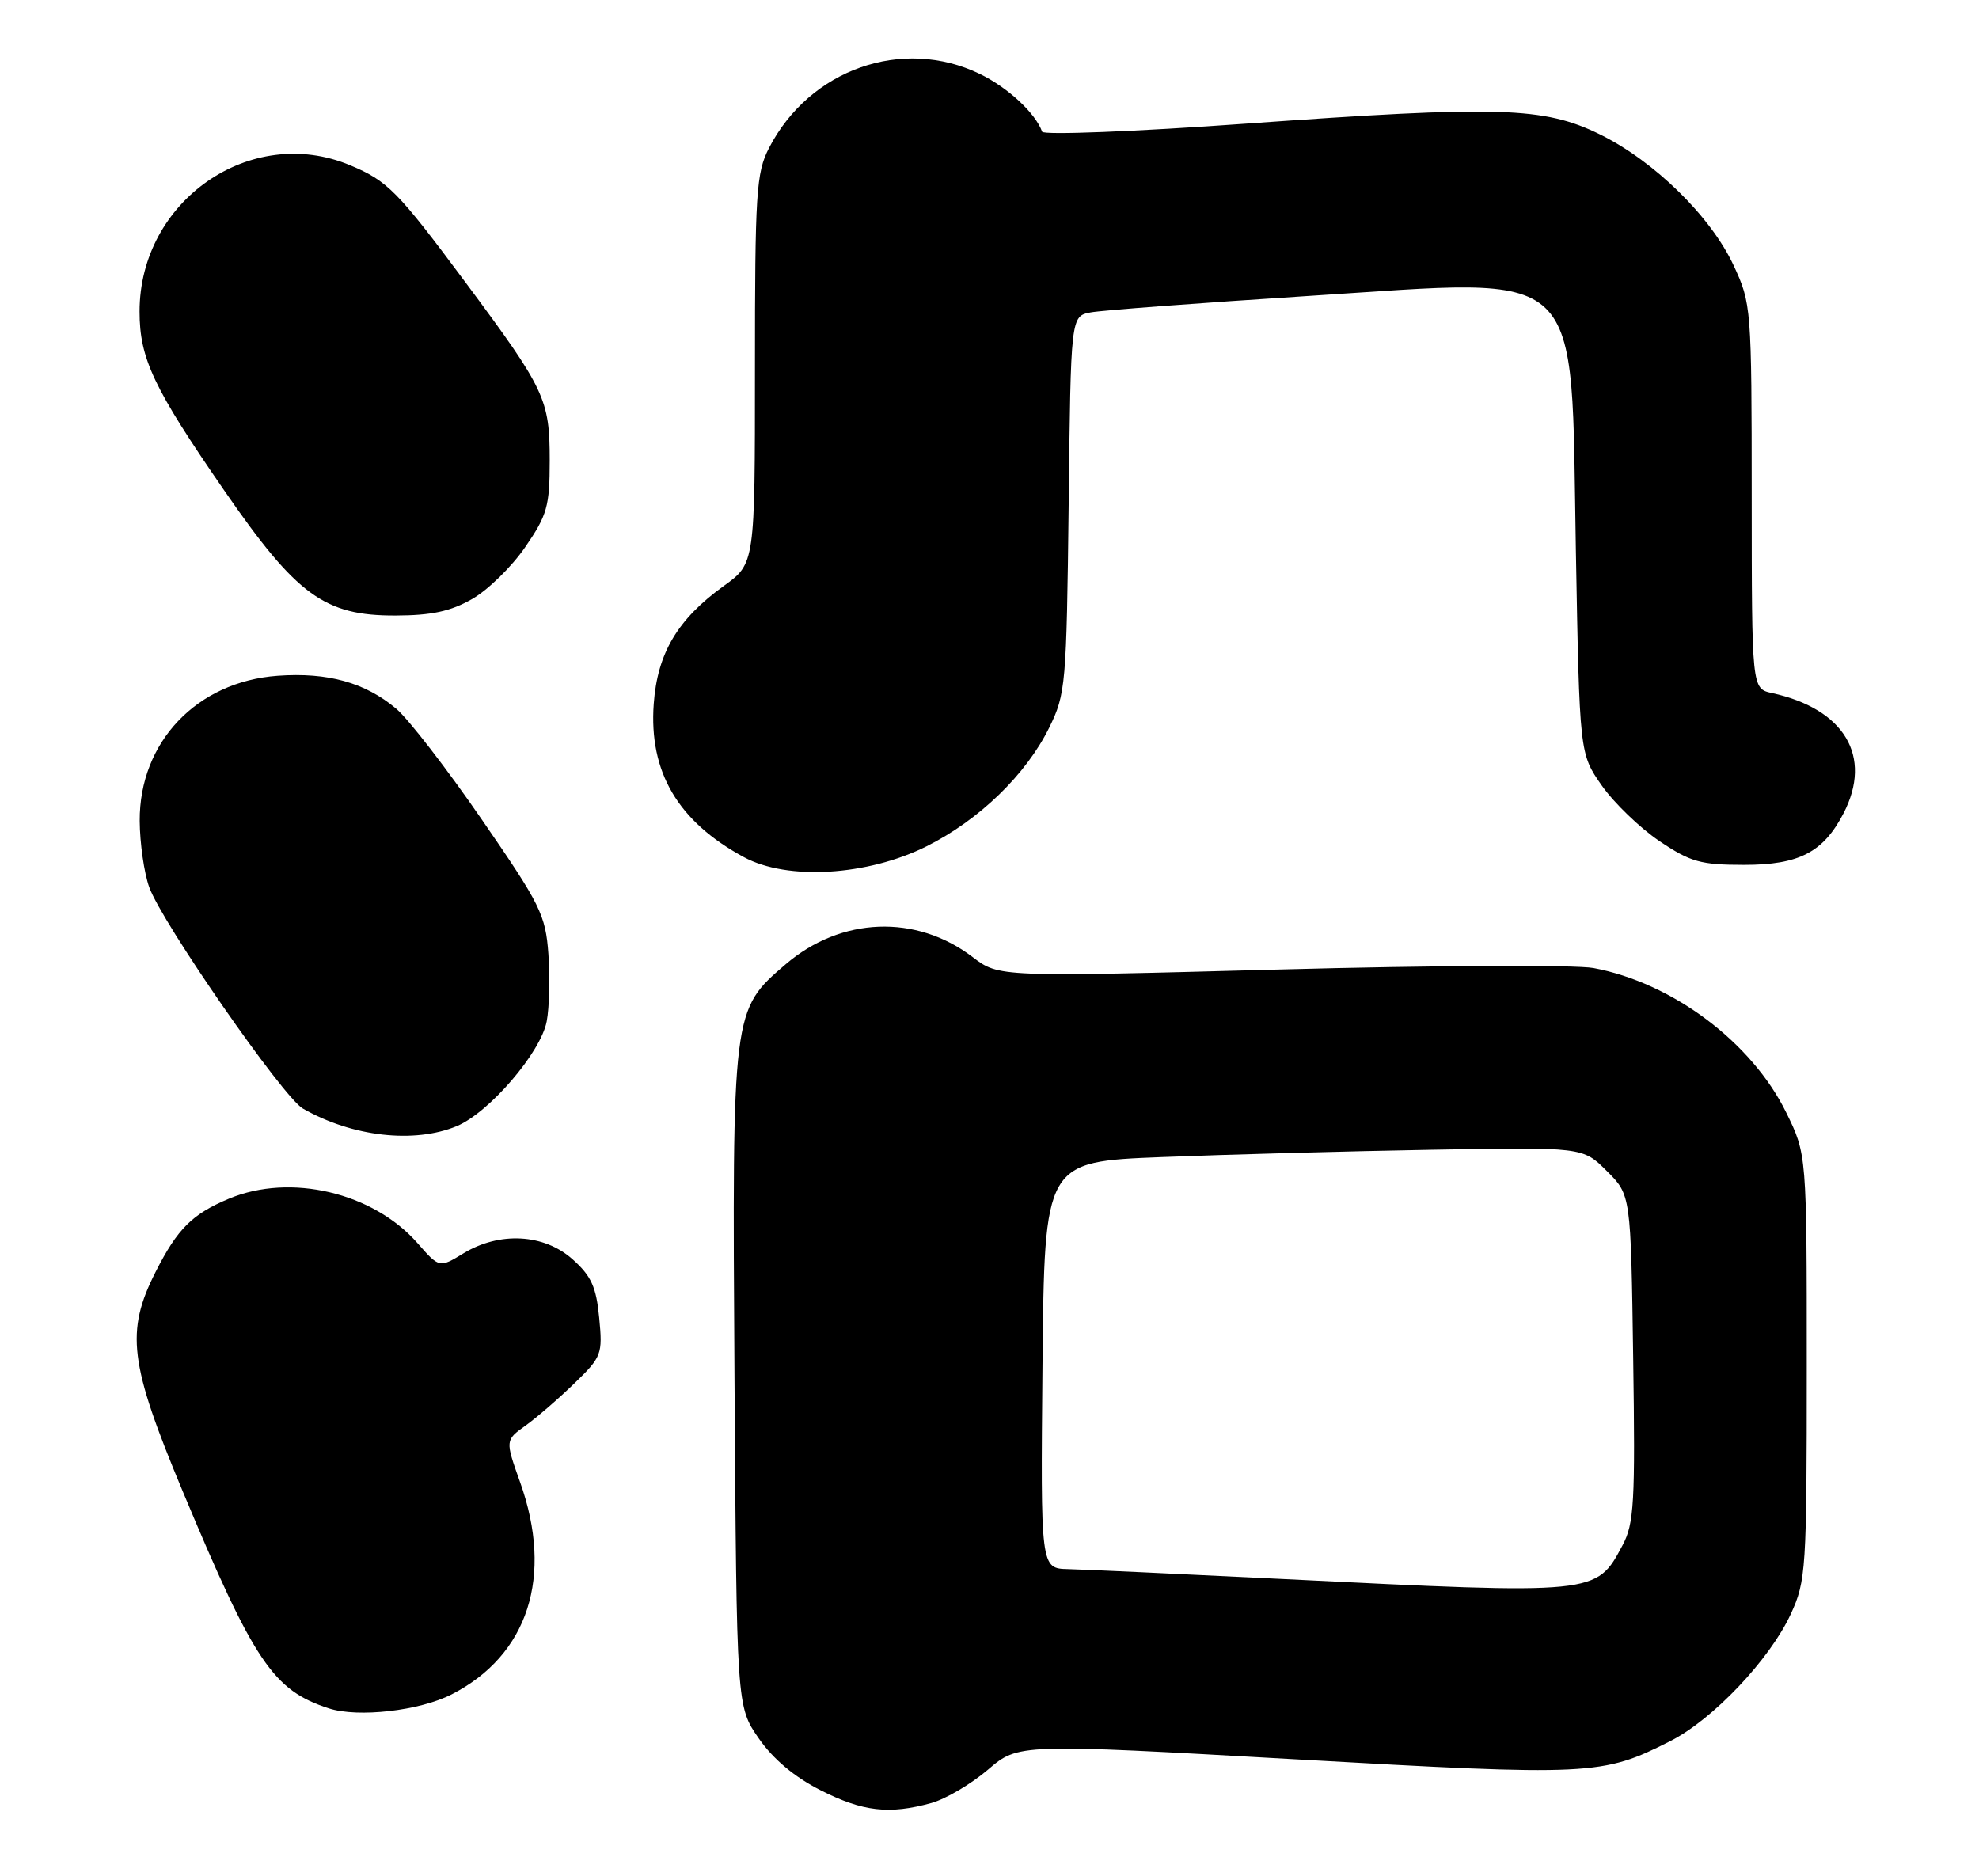 <?xml version="1.0" encoding="UTF-8" standalone="no"?>
<!DOCTYPE svg PUBLIC "-//W3C//DTD SVG 1.1//EN" "http://www.w3.org/Graphics/SVG/1.1/DTD/svg11.dtd" >
<svg xmlns="http://www.w3.org/2000/svg" xmlns:xlink="http://www.w3.org/1999/xlink" version="1.1" viewBox="0 0 270 256">
 <g >
 <path fill="currentColor"
d=" M 127.07 246.00 C 129.03 245.45 132.50 243.41 134.79 241.45 C 138.94 237.90 138.94 237.90 176.60 240.03 C 217.16 242.33 218.60 242.26 227.89 237.55 C 233.69 234.61 241.45 226.43 244.32 220.22 C 246.40 215.71 246.50 214.19 246.50 186.50 C 246.50 157.50 246.50 157.50 243.70 151.80 C 238.99 142.20 228.17 134.09 217.40 132.08 C 214.96 131.63 195.71 131.71 174.62 132.28 C 136.27 133.31 136.27 133.31 132.71 130.59 C 124.99 124.70 114.76 125.09 107.21 131.55 C 99.88 137.83 99.89 137.72 100.21 188.17 C 100.50 232.83 100.50 232.83 103.51 237.17 C 105.47 240.00 108.38 242.45 111.94 244.25 C 117.71 247.18 121.32 247.59 127.07 246.00 Z  M 61.62 231.18 C 72.07 225.83 75.54 215.07 70.96 202.23 C 68.92 196.50 68.92 196.50 71.71 194.50 C 73.24 193.40 76.24 190.81 78.37 188.74 C 82.10 185.13 82.23 184.77 81.75 179.80 C 81.35 175.59 80.67 174.09 78.11 171.81 C 74.22 168.33 68.14 168.01 63.22 171.01 C 59.94 173.01 59.94 173.01 56.96 169.61 C 50.89 162.70 39.63 160.04 31.25 163.54 C 26.23 165.64 24.22 167.64 21.25 173.50 C 17.10 181.67 17.64 186.02 24.94 203.50 C 34.67 226.78 37.26 230.62 44.87 233.09 C 48.84 234.38 57.26 233.42 61.62 231.18 Z  M 62.33 153.64 C 66.75 151.79 73.80 143.58 74.59 139.35 C 74.95 137.47 75.05 133.33 74.82 130.16 C 74.43 124.82 73.75 123.44 65.73 111.81 C 60.97 104.89 55.71 98.09 54.06 96.70 C 49.81 93.12 44.72 91.71 37.89 92.20 C 26.85 93.00 19.01 101.25 19.06 112.00 C 19.08 115.03 19.66 119.10 20.36 121.05 C 22.09 125.89 38.61 149.70 41.32 151.25 C 48.05 155.10 56.52 156.06 62.33 153.64 Z  M 126.41 115.47 C 133.58 111.89 139.99 105.69 143.15 99.27 C 145.40 94.70 145.51 93.44 145.80 68.82 C 146.09 43.14 146.09 43.14 148.80 42.62 C 150.28 42.34 163.72 41.33 178.65 40.37 C 216.73 37.95 214.29 35.61 215.00 75.12 C 215.50 102.83 215.50 102.83 218.53 107.17 C 220.20 109.55 223.74 112.96 226.39 114.75 C 230.66 117.62 232.02 118.00 237.98 118.00 C 245.45 118.00 248.77 116.28 251.52 110.96 C 255.52 103.22 251.65 96.72 241.75 94.56 C 239.00 93.96 239.00 93.96 238.99 67.73 C 238.98 41.97 238.94 41.41 236.52 36.21 C 233.40 29.52 225.71 21.99 218.27 18.33 C 210.61 14.58 204.55 14.40 170.00 16.87 C 154.88 17.96 142.36 18.45 142.18 17.97 C 141.26 15.42 137.49 11.93 133.68 10.09 C 123.13 4.98 110.45 9.44 104.91 20.21 C 103.17 23.59 103.00 26.31 103.00 50.40 C 103.00 76.88 103.00 76.88 98.75 79.94 C 92.44 84.49 89.69 89.12 89.19 96.04 C 88.52 105.33 92.49 112.08 101.50 116.95 C 107.42 120.15 118.33 119.50 126.41 115.47 Z  M 64.41 81.73 C 66.56 80.51 69.83 77.31 71.66 74.64 C 74.66 70.28 75.00 69.07 75.00 62.84 C 75.00 54.48 74.38 53.15 63.54 38.57 C 54.23 26.05 52.89 24.69 47.75 22.54 C 34.19 16.87 19.04 27.40 19.04 42.50 C 19.04 48.92 20.94 52.93 30.60 66.93 C 40.48 81.24 44.27 84.01 53.95 83.98 C 58.87 83.97 61.47 83.41 64.41 81.73 Z  M 175.00 215.44 C 160.97 214.75 147.81 214.14 145.73 214.09 C 141.97 214.00 141.97 214.00 142.23 186.25 C 142.50 158.50 142.50 158.50 158.50 157.87 C 167.30 157.52 183.83 157.07 195.22 156.87 C 215.95 156.50 215.95 156.50 219.22 159.77 C 222.50 163.03 222.50 163.03 222.82 185.27 C 223.11 205.01 222.95 207.87 221.37 210.83 C 217.77 217.59 217.97 217.57 175.00 215.44 Z "/>
</g>
</svg>